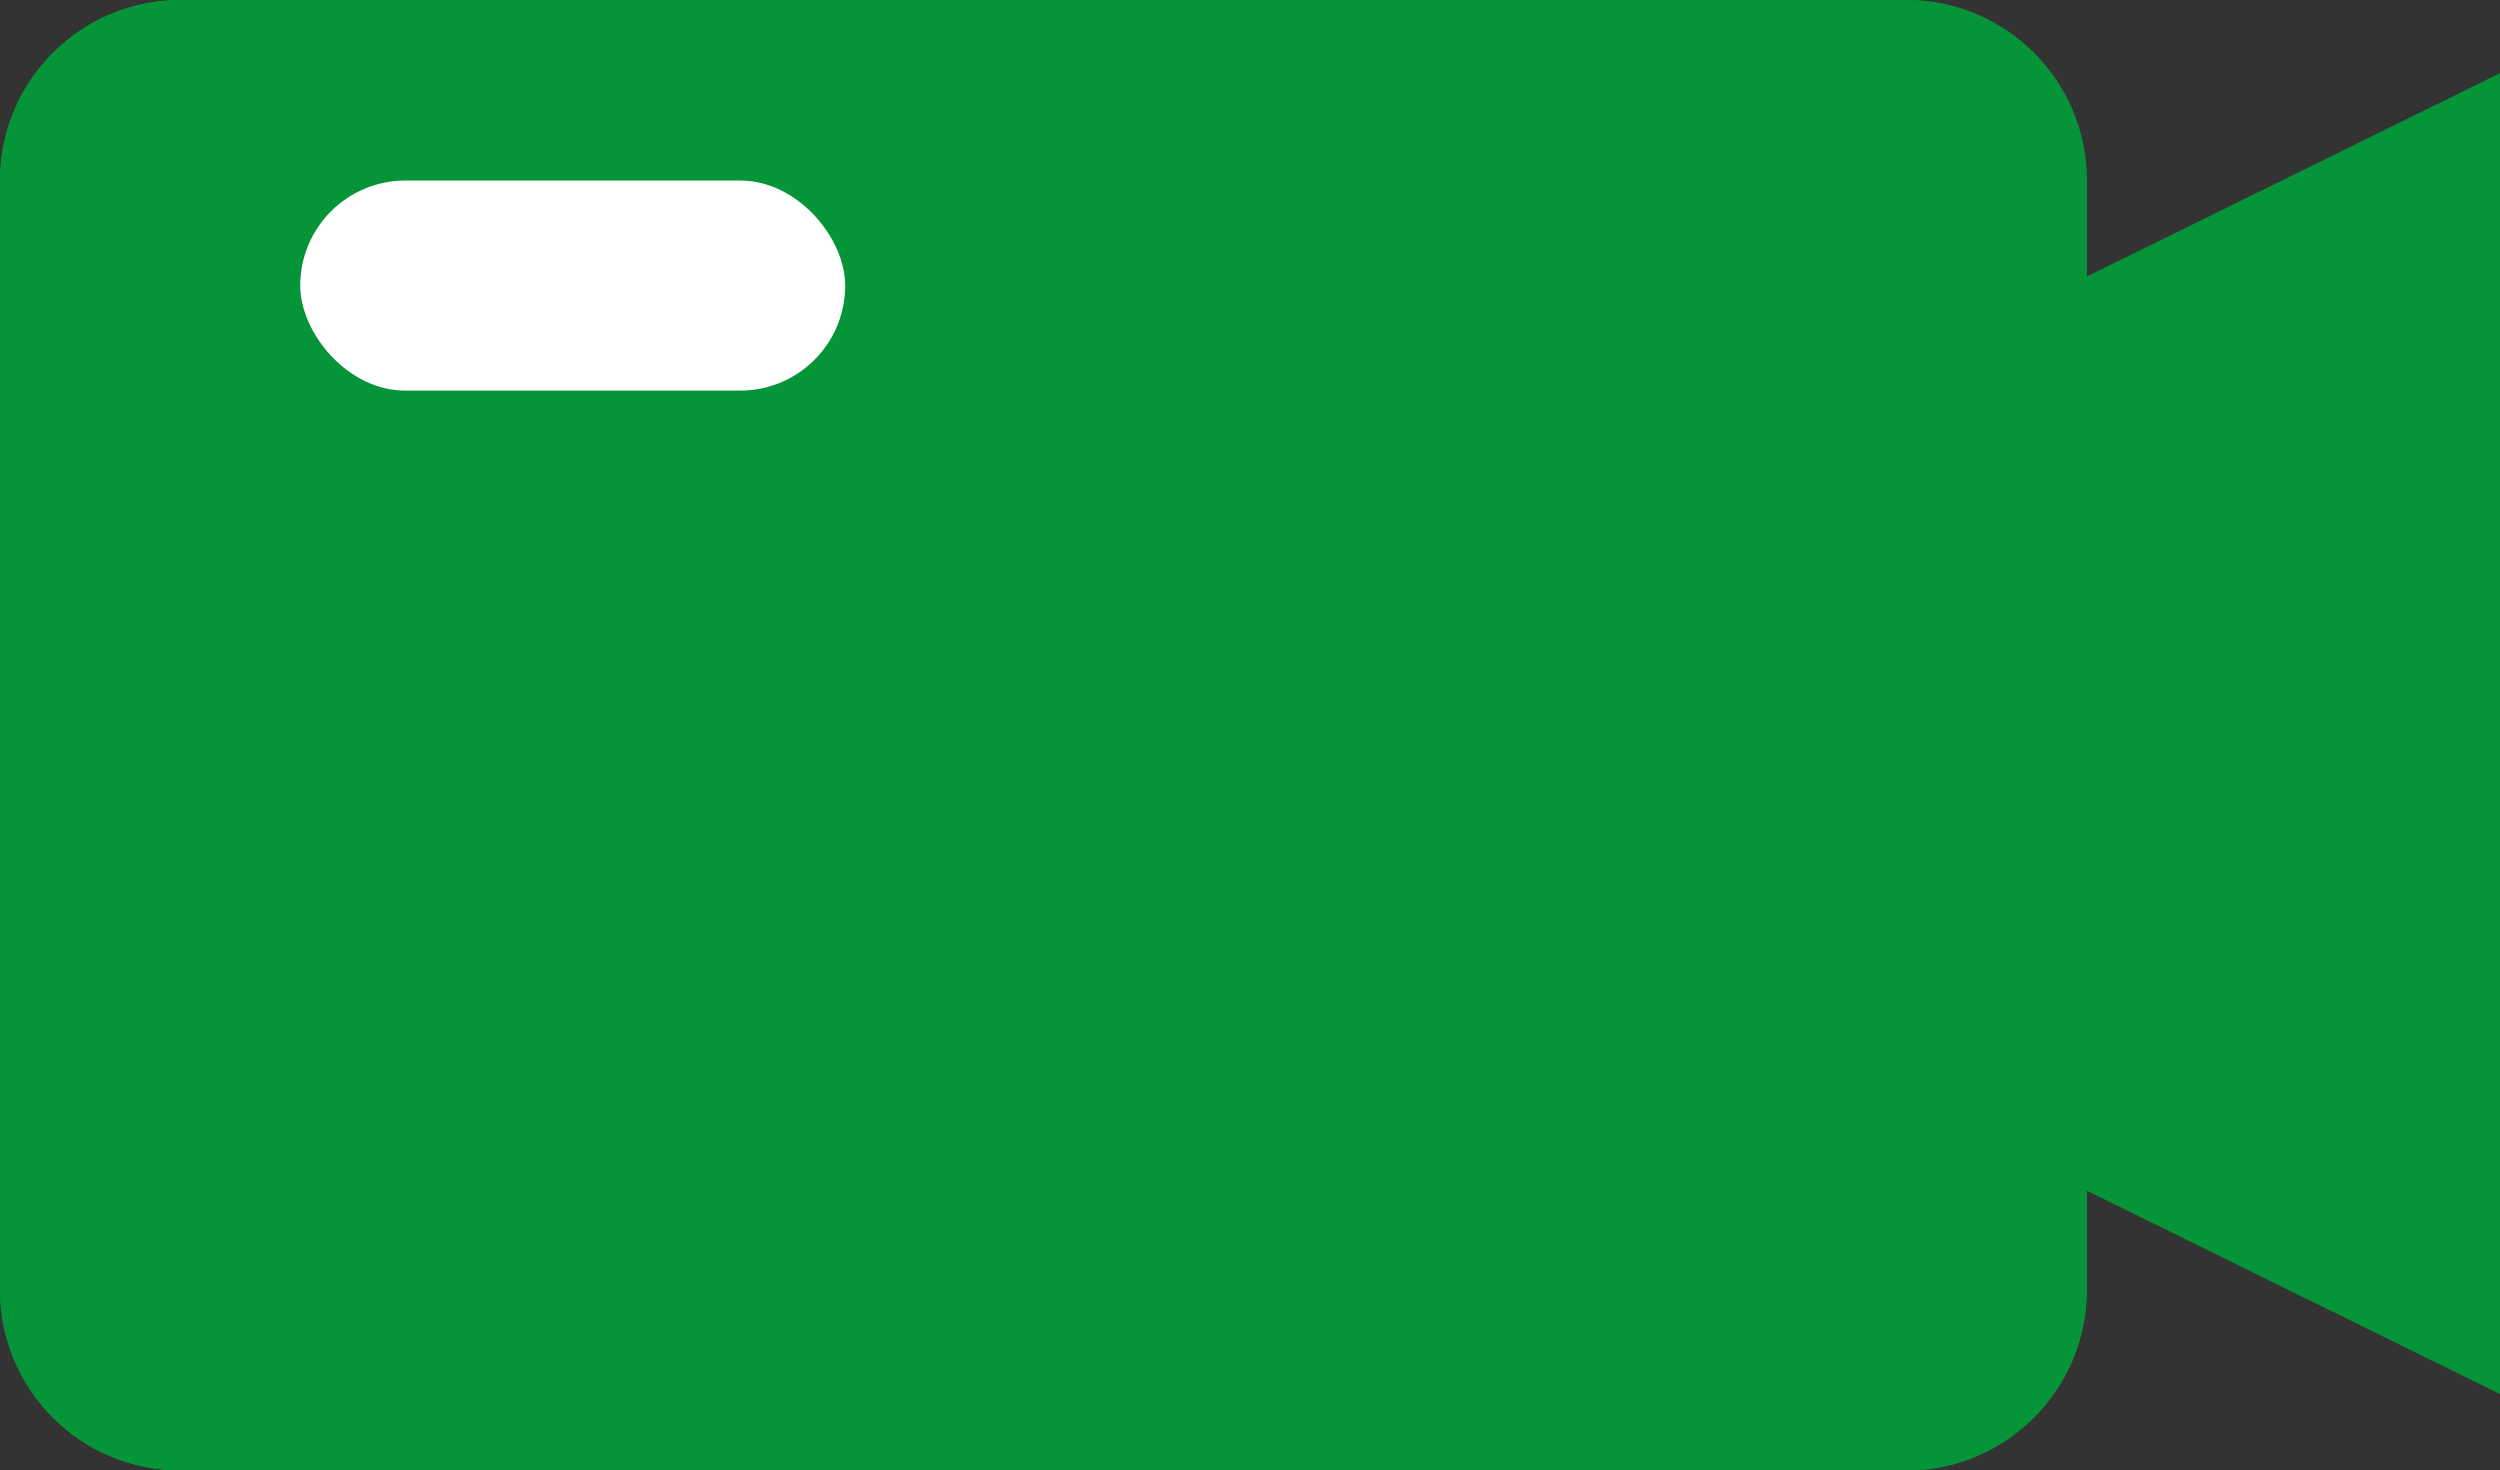 <svg xmlns="http://www.w3.org/2000/svg"
    xmlns:xlink="http://www.w3.org/1999/xlink" width="47.604" height="28" viewBox="0 0 47.604 28" fill="none">
    <rect x="0" y="0" width="47.604" height="28" fill="#333333" stroke="none"/>
    <path fill="#069438" d="M1 3.438L1 24.562C1 25.909 2.091 27 3.438 27L36.298 27C37.645 27 38.736 25.909 38.736 24.562L38.736 3.438C38.736 2.091 37.645 1 36.298 1L3.438 1C2.091 1 1 2.091 1 3.438Z">
    </path>
    <path fill="rgba(6, 148, 56, 1)" d="M3.438 -1.19209e-07L36.298 -1.19209e-07C38.197 -1.19209e-07 39.736 1.539 39.736 3.438L39.736 24.562C39.736 26.461 38.197 28 36.298 28L3.438 28C1.539 28 0 26.461 0 24.562L0 3.438C0 1.539 1.539 -1.19209e-07 3.438 -1.19209e-07L3.438 2C2.644 2 2 2.644 2 3.438L2 24.562C2 25.356 2.644 26 3.438 26L36.298 26C37.092 26 37.736 25.356 37.736 24.562L37.736 3.438C37.736 2.644 37.092 2 36.298 2L3.438 2L3.438 -1.19209e-07Z">
    </path>
    <path fill="rgba(6, 148, 56, 1)" d="M3.438 -1.19209e-07L36.298 -1.19209e-07C38.197 -1.19209e-07 39.736 1.539 39.736 3.438L39.736 24.562C39.736 26.461 38.197 28 36.298 28L3.438 28C1.539 28 0 26.461 0 24.562L0 3.438C0 1.539 1.539 -1.19209e-07 3.438 -1.19209e-07L3.438 2C2.644 2 2 2.644 2 3.438L2 24.562C2 25.356 2.644 26 3.438 26L36.298 26C37.092 26 37.736 25.356 37.736 24.562L37.736 3.438C37.736 2.644 37.092 2 36.298 2L3.438 2L3.438 -1.19209e-07Z">
    </path>
    <path d="M40 21.688L46.604 24.938L46.604 3L40 6.25L40 21.688Z" stroke="rgba(6, 148, 56, 1)" stroke-width="2" fill="#069438">
    </path>
    <rect x="5.717" y="3.438" width="10.377" height="4" rx="2" fill="#FFFFFF">
    </rect>
</svg>
